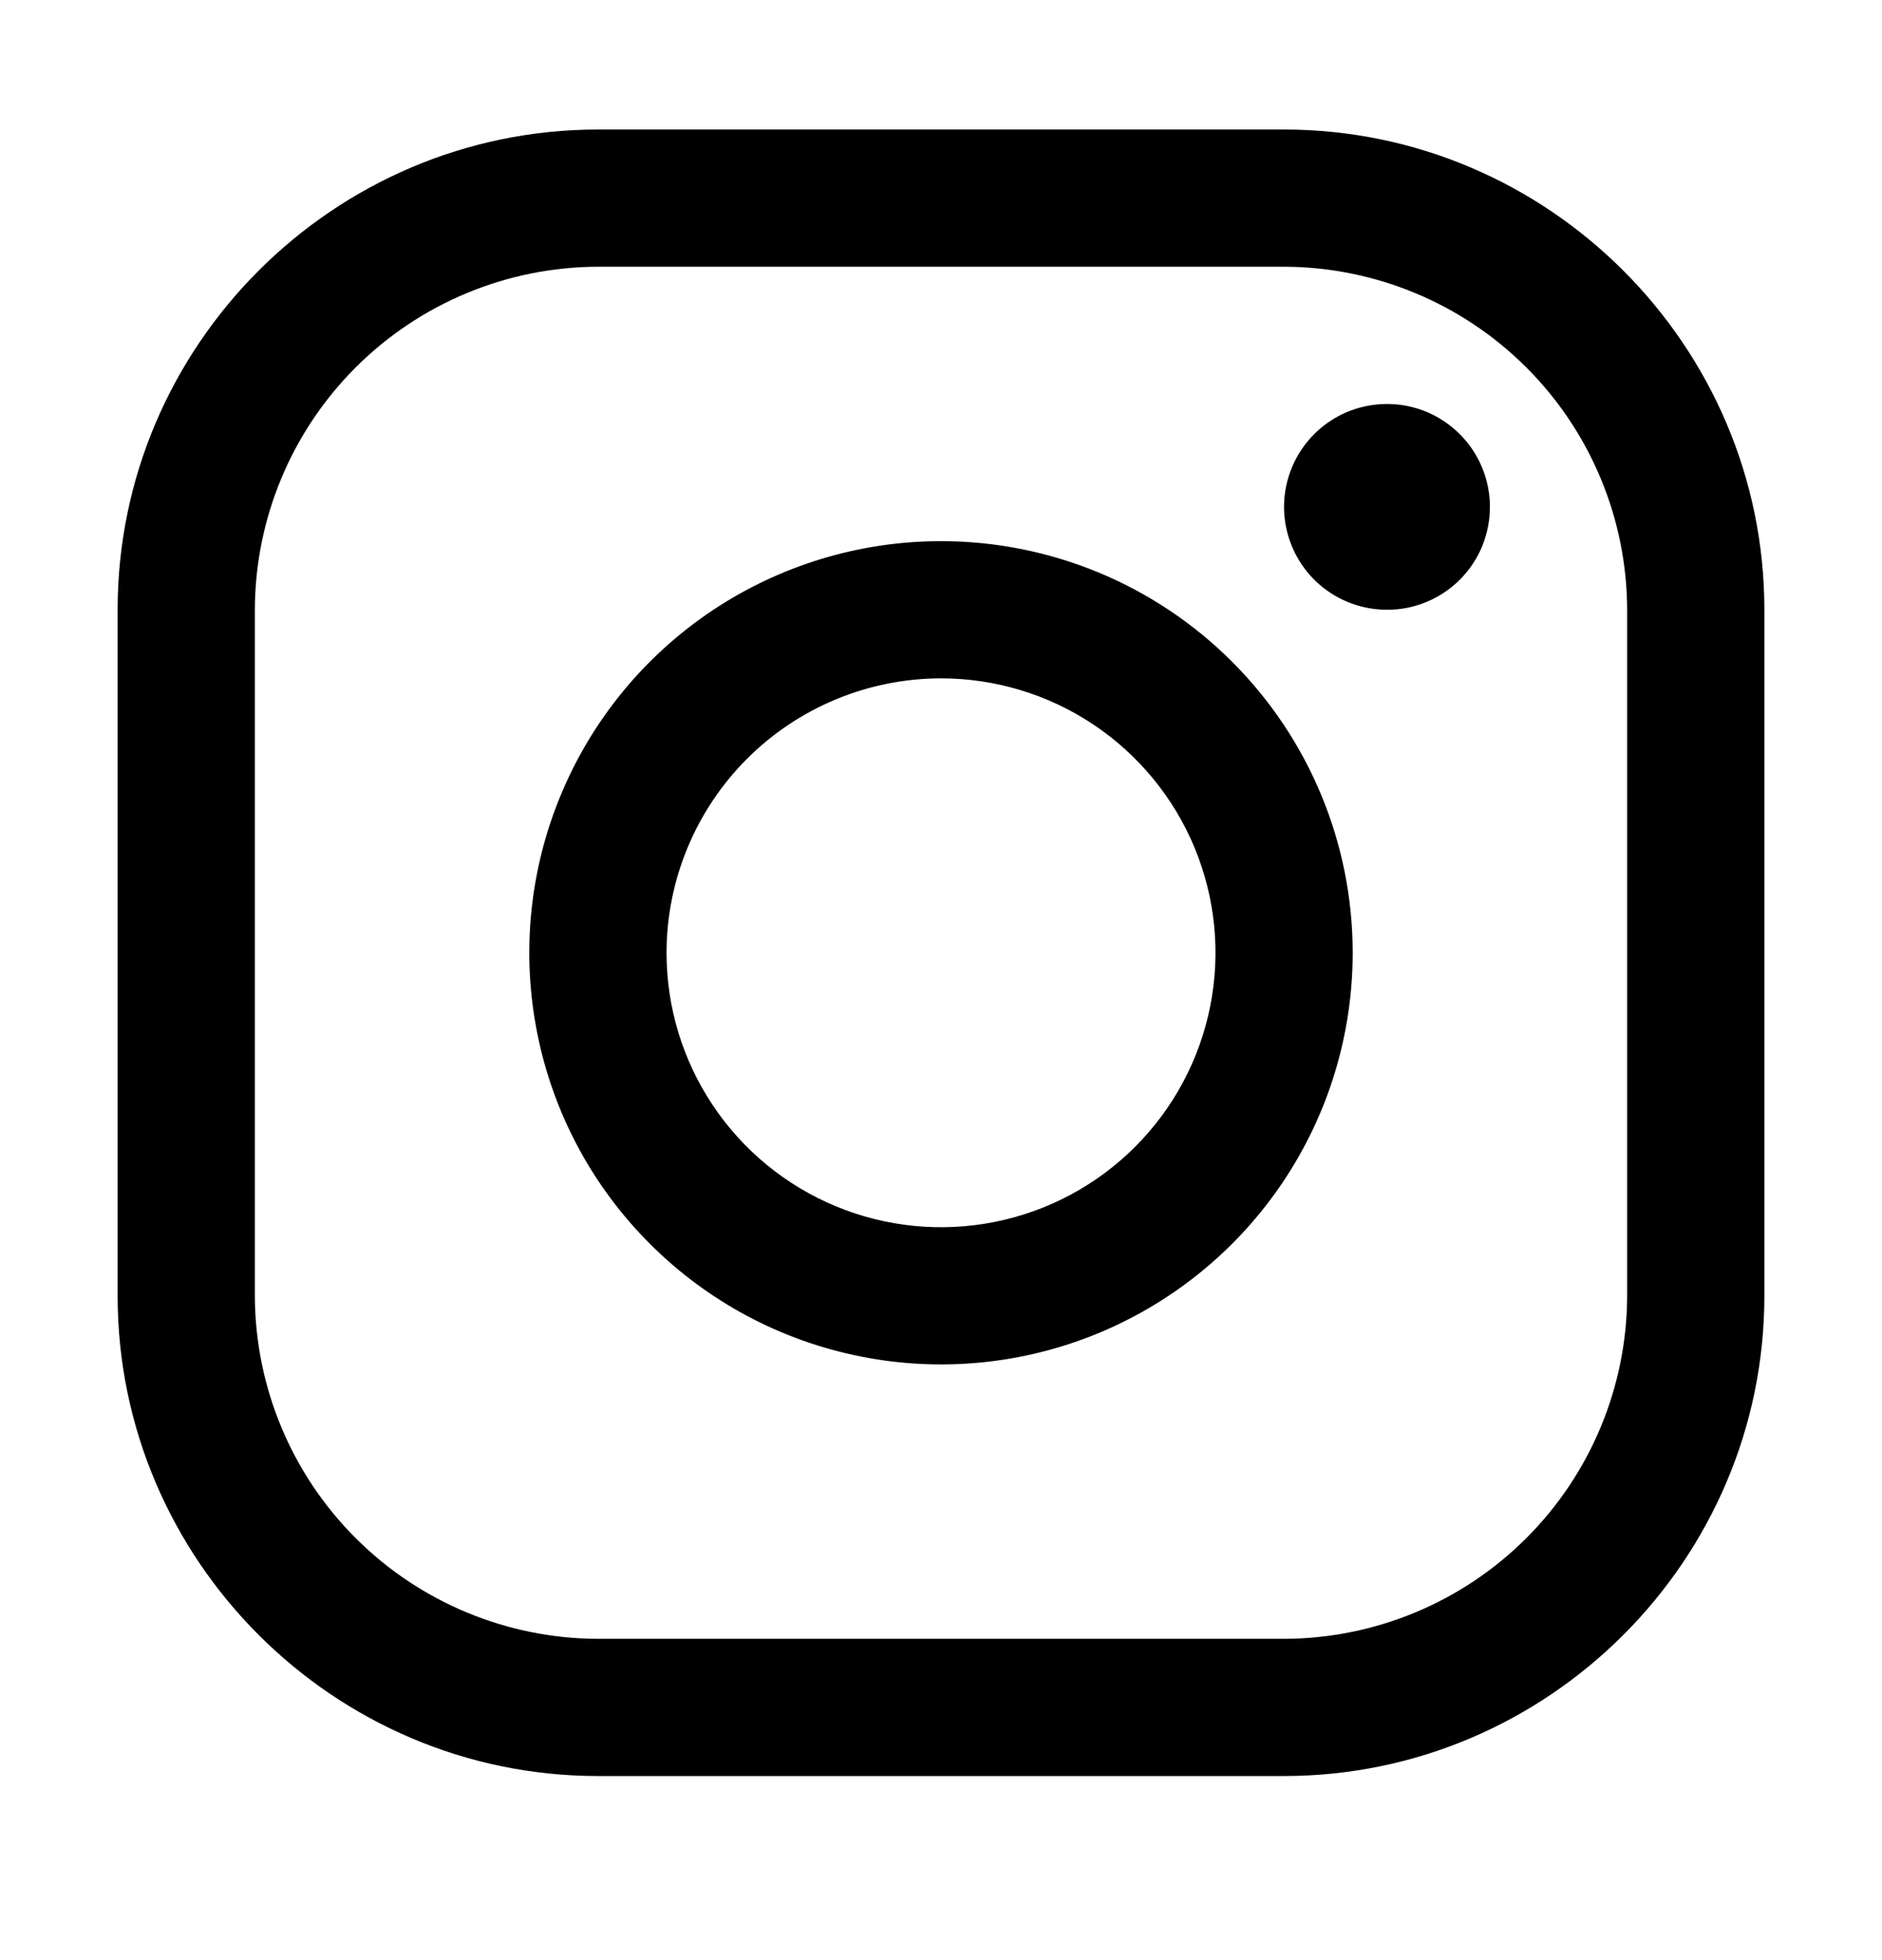<svg width="24" height="25" viewBox="0 0 24 25" fill="none" xmlns="http://www.w3.org/2000/svg">
<path d="M16.375 3.402C17.534 3.405 18.645 3.867 19.465 4.687C20.285 5.507 20.747 6.618 20.75 7.777V16.527C20.747 17.686 20.285 18.797 19.465 19.617C18.645 20.437 17.534 20.899 16.375 20.902H7.625C6.466 20.899 5.355 20.437 4.535 19.617C3.715 18.797 3.253 17.686 3.25 16.527V7.777C3.253 6.618 3.715 5.507 4.535 4.687C5.355 3.867 6.466 3.405 7.625 3.402H16.375ZM16.375 1.652H7.625C4.256 1.652 1.5 4.408 1.5 7.777V16.527C1.5 19.896 4.256 22.652 7.625 22.652H16.375C19.744 22.652 22.5 19.896 22.5 16.527V7.777C22.5 4.408 19.744 1.652 16.375 1.652Z" fill="black"/>
<path d="M17.687 7.777C17.428 7.777 17.174 7.7 16.958 7.556C16.742 7.412 16.574 7.207 16.475 6.967C16.375 6.727 16.349 6.463 16.4 6.209C16.451 5.954 16.576 5.72 16.759 5.537C16.943 5.353 17.177 5.228 17.431 5.178C17.686 5.127 17.95 5.153 18.19 5.252C18.429 5.352 18.634 5.52 18.779 5.736C18.923 5.952 19 6.205 19 6.465C19 6.637 18.966 6.808 18.901 6.968C18.835 7.127 18.738 7.272 18.616 7.394C18.494 7.516 18.349 7.612 18.19 7.678C18.031 7.744 17.86 7.778 17.687 7.777ZM12 8.652C12.692 8.652 13.369 8.857 13.945 9.242C14.52 9.627 14.969 10.173 15.234 10.813C15.499 11.452 15.568 12.156 15.433 12.835C15.298 13.514 14.964 14.138 14.475 14.627C13.986 15.117 13.362 15.45 12.683 15.585C12.004 15.72 11.3 15.651 10.661 15.386C10.021 15.121 9.474 14.672 9.09 14.097C8.705 13.521 8.5 12.845 8.5 12.152C8.501 11.224 8.87 10.335 9.526 9.678C10.182 9.022 11.072 8.653 12 8.652ZM12 6.902C10.962 6.902 9.947 7.21 9.083 7.787C8.22 8.364 7.547 9.184 7.15 10.143C6.752 11.102 6.648 12.158 6.851 13.176C7.053 14.195 7.553 15.13 8.288 15.864C9.022 16.599 9.957 17.099 10.976 17.301C11.994 17.504 13.05 17.4 14.009 17.003C14.968 16.605 15.788 15.932 16.365 15.069C16.942 14.206 17.25 13.191 17.25 12.152C17.25 10.76 16.697 9.424 15.712 8.44C14.728 7.455 13.392 6.902 12 6.902Z" fill="black"/>
</svg>

